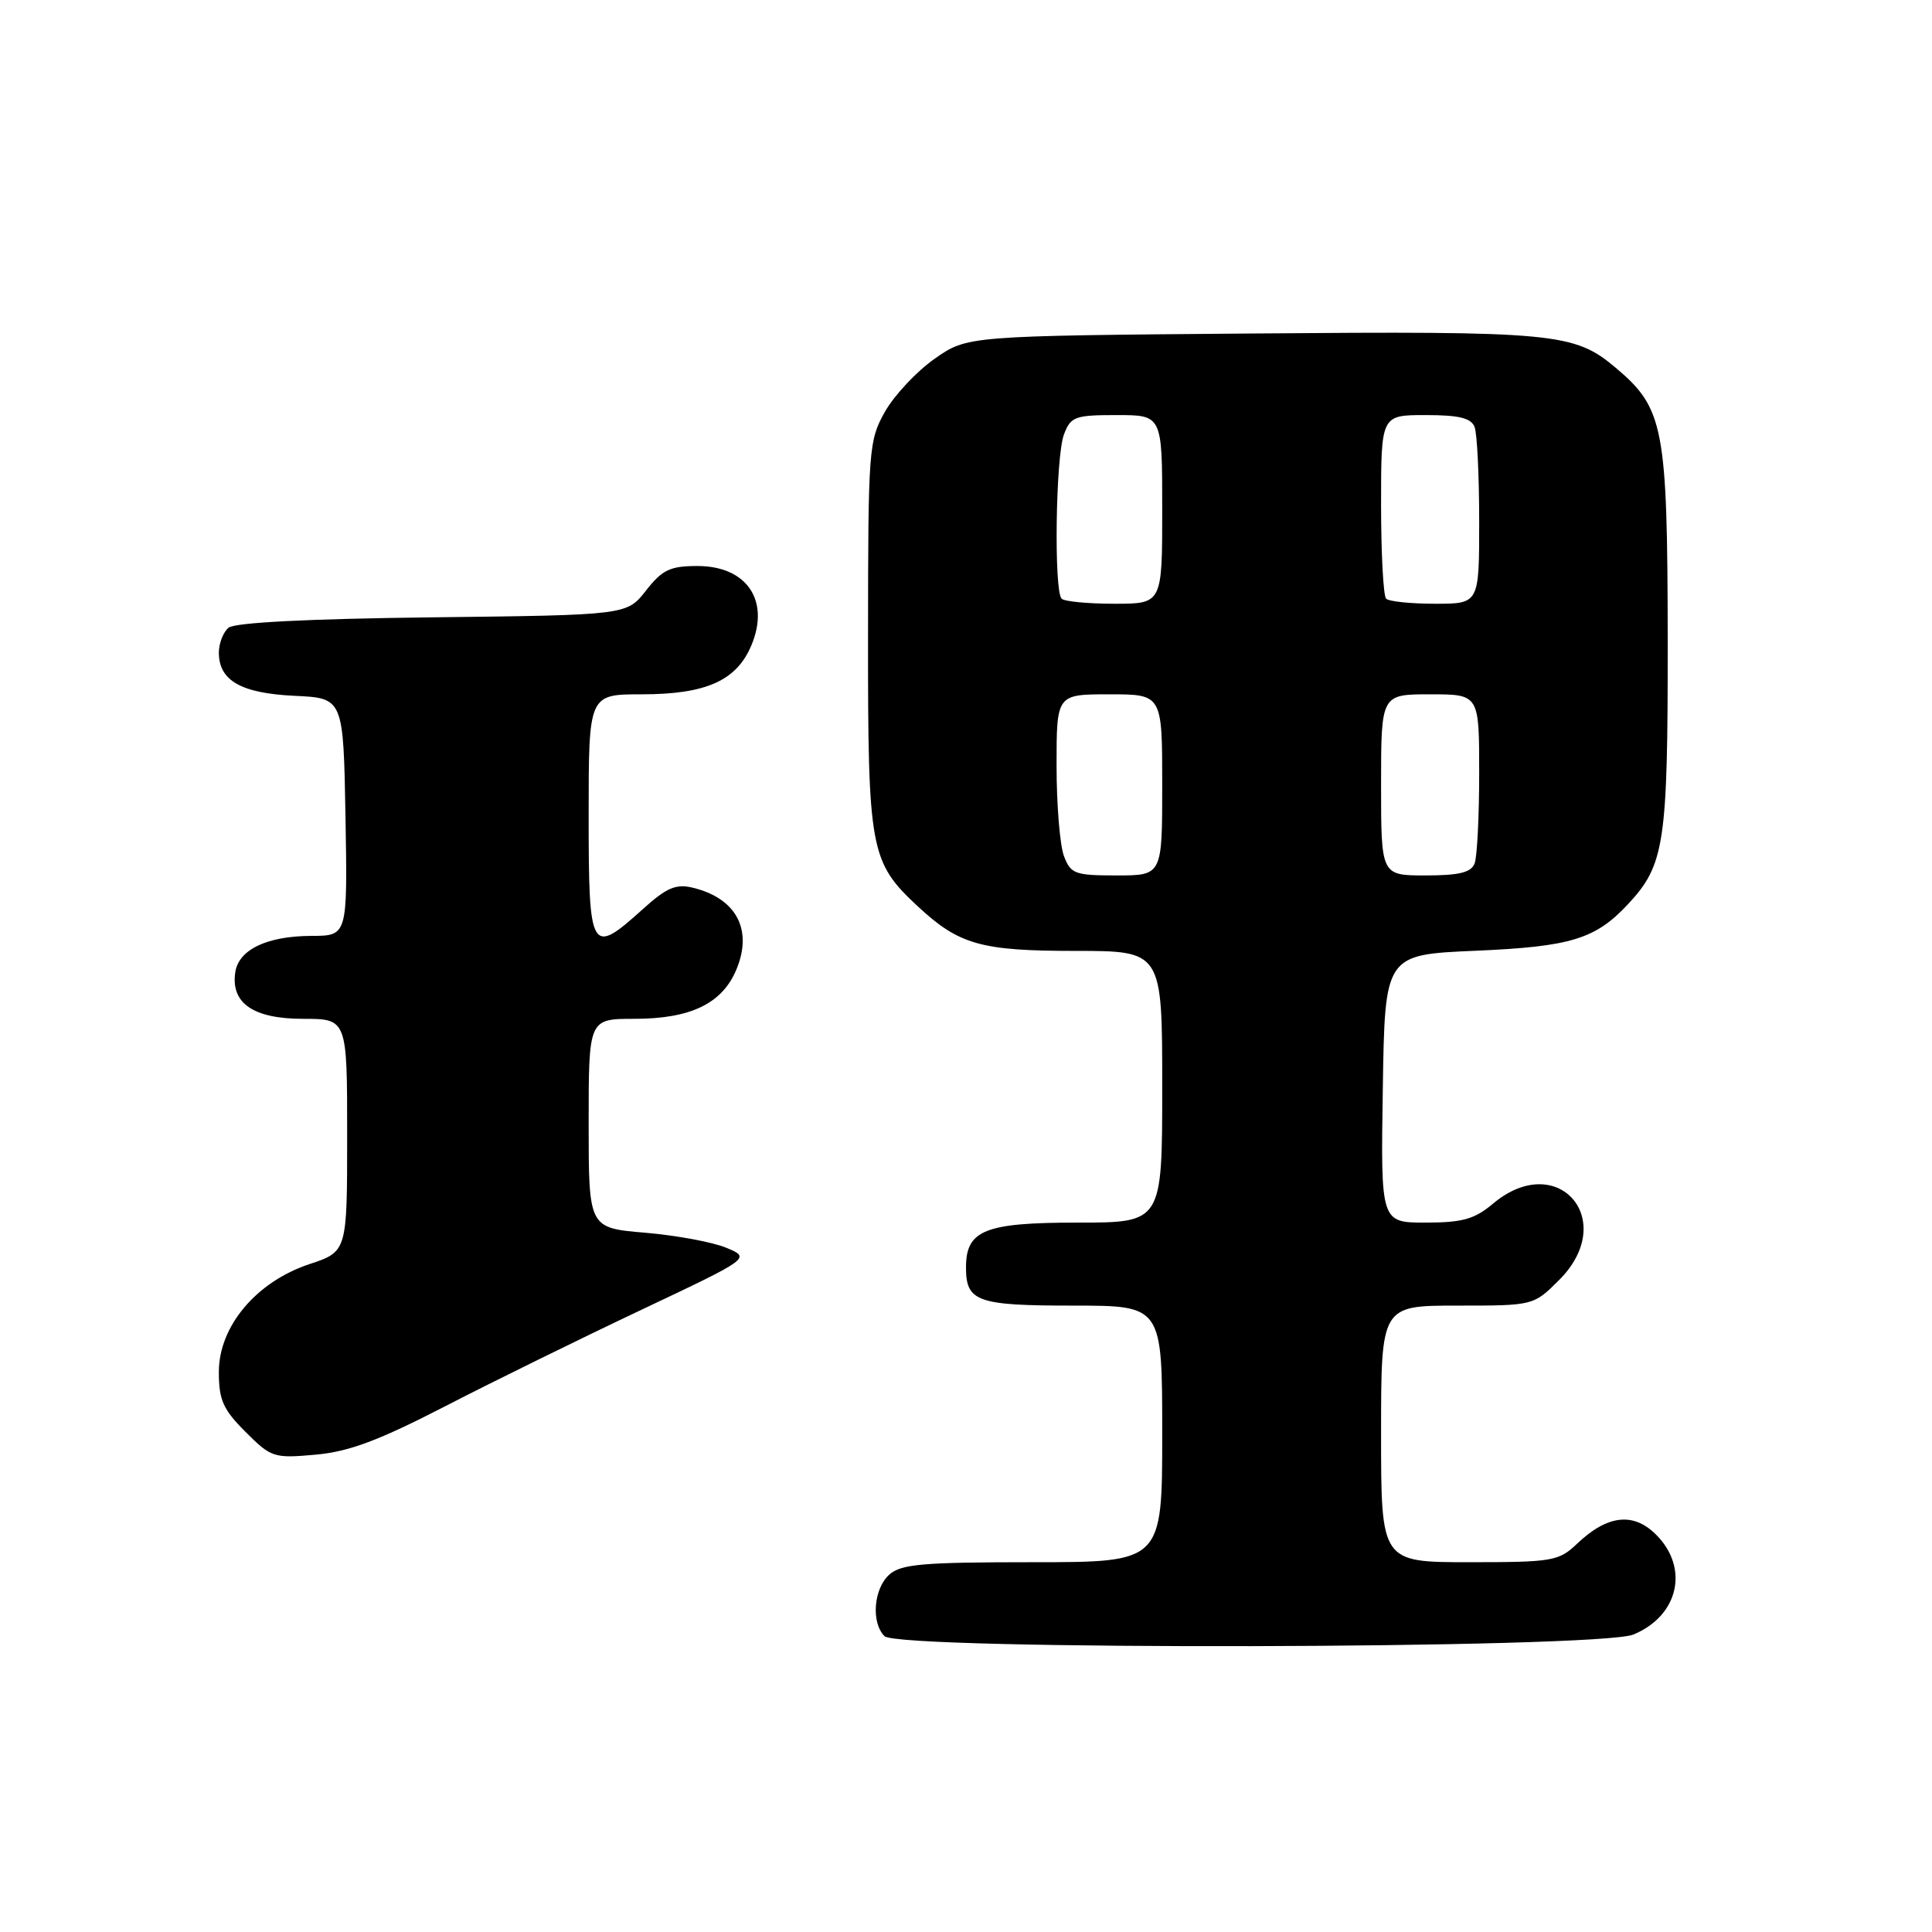 <?xml version="1.0" encoding="UTF-8" standalone="no"?>
<!DOCTYPE svg PUBLIC "-//W3C//DTD SVG 1.1//EN" "http://www.w3.org/Graphics/SVG/1.1/DTD/svg11.dtd" >
<svg xmlns="http://www.w3.org/2000/svg" xmlns:xlink="http://www.w3.org/1999/xlink" version="1.1" viewBox="0 0 256 256">
 <g >
 <path fill="currentColor"
d=" M 216.45 216.58 C 222.43 214.09 223.86 207.77 219.45 203.36 C 216.43 200.33 212.98 200.73 208.95 204.57 C 206.54 206.86 205.71 207.00 194.70 207.00 C 183.00 207.00 183.00 207.00 183.00 190.00 C 183.00 173.00 183.00 173.00 193.10 173.00 C 203.20 173.00 203.20 173.00 206.60 169.60 C 214.54 161.66 206.39 152.29 197.82 159.50 C 195.38 161.55 193.78 162.00 188.90 162.00 C 182.95 162.00 182.95 162.00 183.23 144.25 C 183.50 126.50 183.50 126.50 195.50 125.98 C 208.13 125.44 211.39 124.44 215.70 119.83 C 220.58 114.60 221.00 111.82 220.98 84.78 C 220.95 56.62 220.47 54.10 214.10 48.74 C 208.58 44.09 206.12 43.86 165.83 44.19 C 128.17 44.50 128.17 44.50 123.84 47.54 C 121.46 49.21 118.51 52.36 117.27 54.54 C 115.11 58.36 115.03 59.43 115.02 84.29 C 115.00 112.69 115.28 114.22 121.66 120.14 C 127.09 125.18 130.01 126.00 142.45 126.00 C 154.00 126.00 154.00 126.00 154.00 144.00 C 154.00 162.00 154.00 162.00 142.83 162.00 C 130.48 162.00 128.00 162.99 128.00 167.95 C 128.00 172.48 129.48 173.00 142.20 173.00 C 154.00 173.00 154.00 173.00 154.00 190.00 C 154.00 207.00 154.00 207.00 136.83 207.00 C 122.25 207.00 119.38 207.25 117.83 208.65 C 115.75 210.53 115.41 215.01 117.20 216.80 C 119.10 218.70 211.87 218.50 216.45 216.58 Z  M 59.04 186.31 C 65.34 183.06 77.03 177.32 85.00 173.55 C 99.50 166.69 99.50 166.69 96.22 165.33 C 94.42 164.58 89.58 163.69 85.47 163.34 C 78.00 162.71 78.00 162.71 78.00 148.85 C 78.00 135.00 78.00 135.00 84.05 135.00 C 91.51 135.00 95.69 132.98 97.57 128.48 C 99.79 123.18 97.56 119.01 91.77 117.62 C 89.55 117.09 88.31 117.63 85.15 120.49 C 78.26 126.70 78.00 126.24 78.00 108.00 C 78.00 92.00 78.00 92.00 85.05 92.00 C 93.56 92.00 97.61 90.19 99.57 85.49 C 102.05 79.56 98.94 75.00 92.42 75.00 C 88.79 75.00 87.76 75.49 85.60 78.25 C 83.06 81.50 83.06 81.50 57.32 81.80 C 40.90 81.99 31.12 82.49 30.29 83.17 C 29.58 83.76 29.00 85.25 29.00 86.47 C 29.00 90.19 31.94 91.86 39.02 92.20 C 45.50 92.50 45.50 92.50 45.78 108.25 C 46.05 124.00 46.05 124.00 41.28 124.01 C 35.36 124.03 31.60 125.83 31.17 128.86 C 30.58 132.94 33.59 135.00 40.15 135.00 C 46.00 135.00 46.00 135.00 46.00 150.42 C 46.00 165.84 46.00 165.84 41.01 167.50 C 33.96 169.84 29.00 175.74 29.00 181.78 C 29.00 185.51 29.55 186.75 32.54 189.74 C 35.94 193.14 36.28 193.25 41.83 192.75 C 46.26 192.35 50.20 190.87 59.04 186.31 Z  M 140.98 113.43 C 140.44 112.02 140.00 106.62 140.00 101.43 C 140.00 92.00 140.00 92.00 147.00 92.00 C 154.00 92.00 154.00 92.00 154.00 104.00 C 154.00 116.00 154.00 116.00 147.98 116.00 C 142.43 116.00 141.87 115.80 140.98 113.43 Z  M 183.00 104.00 C 183.00 92.00 183.00 92.00 189.50 92.00 C 196.00 92.00 196.00 92.00 196.00 102.42 C 196.00 108.15 195.73 113.55 195.39 114.42 C 194.93 115.61 193.34 116.00 188.89 116.00 C 183.00 116.00 183.00 116.00 183.00 104.00 Z  M 140.67 79.33 C 139.63 78.30 139.88 60.44 140.98 57.57 C 141.87 55.20 142.43 55.00 147.98 55.00 C 154.00 55.00 154.00 55.00 154.00 67.50 C 154.00 80.00 154.00 80.00 147.67 80.00 C 144.18 80.00 141.03 79.70 140.67 79.33 Z  M 183.67 79.33 C 183.30 78.97 183.00 73.34 183.00 66.83 C 183.00 55.00 183.00 55.00 188.89 55.00 C 193.34 55.00 194.93 55.39 195.39 56.58 C 195.73 57.45 196.00 63.08 196.00 69.08 C 196.00 80.00 196.00 80.00 190.17 80.00 C 186.96 80.00 184.03 79.70 183.67 79.33 Z "/>
</g>
</svg>